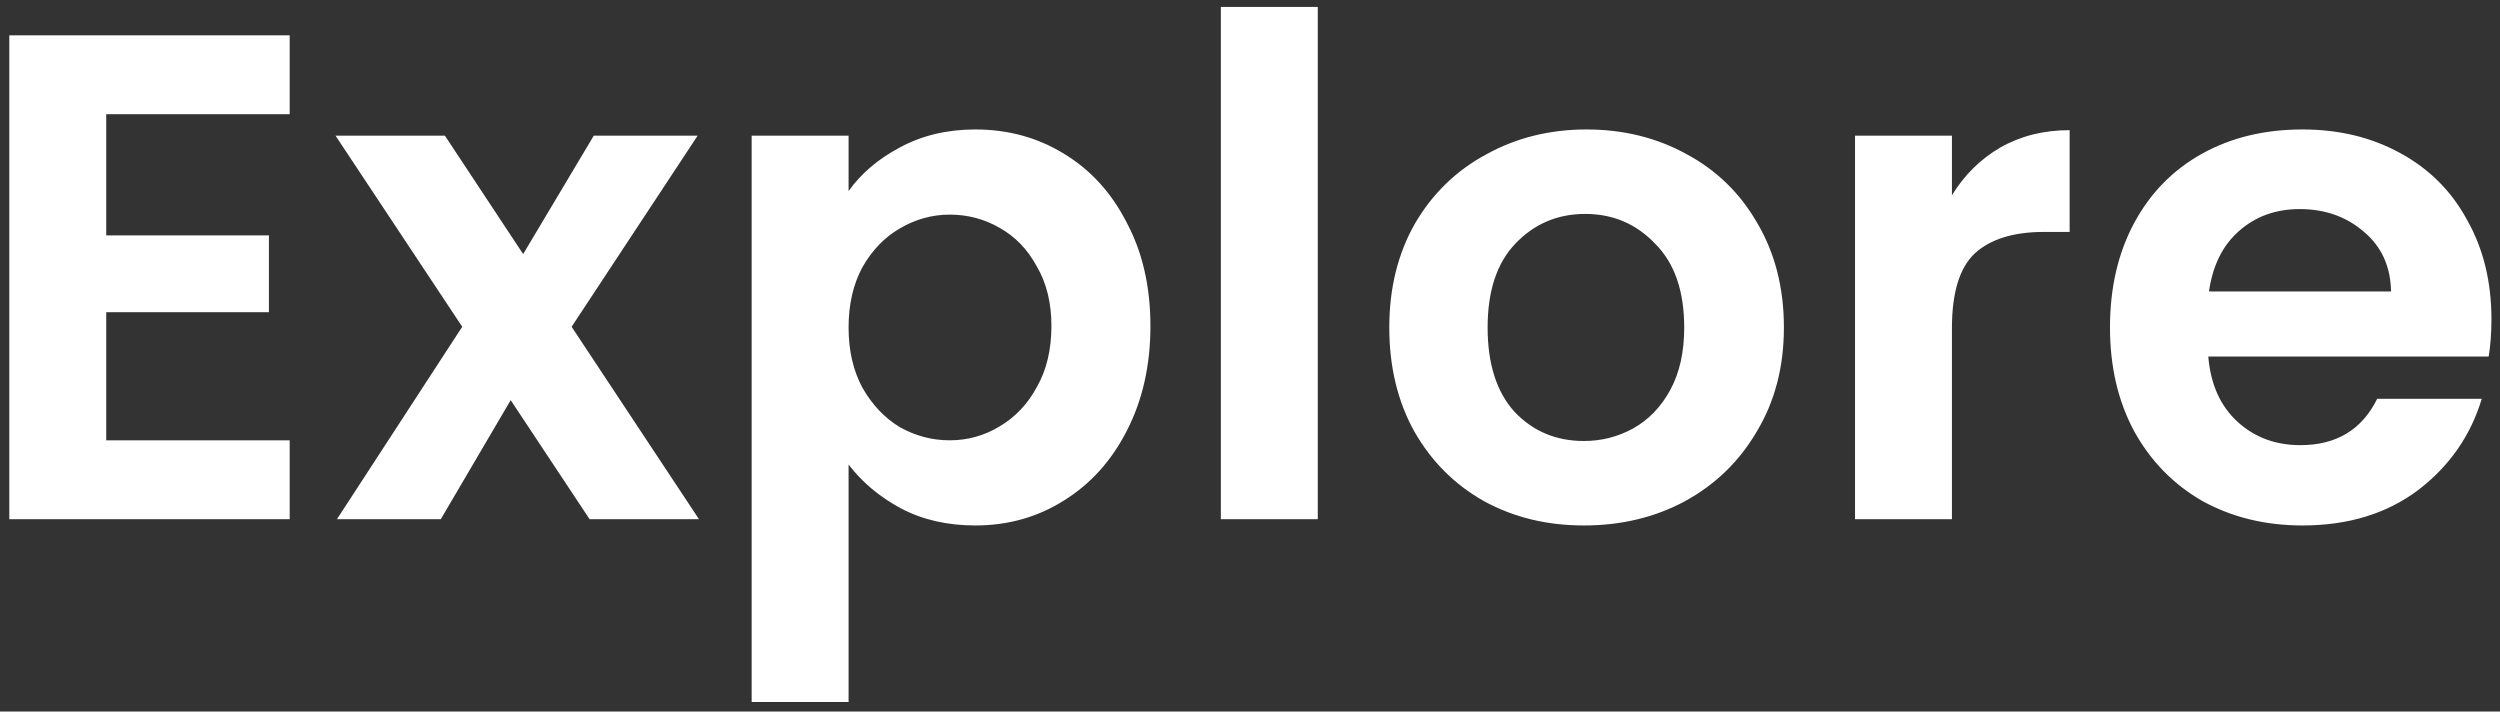 <svg width="130" height="37" viewBox="0 0 130 37" fill="none" xmlns="http://www.w3.org/2000/svg">
<rect x="0" y="0" width="130" height="37" fill="#333333" stroke="none"/>
<path d="M5.524 5.94V12.24H13.984V16.236H5.524V22.896H15.064V27H0.484V1.836H15.064V5.94H5.524ZM30.66 27L26.556 20.808L22.92 27H17.52L24.036 16.992L17.448 7.056H23.136L27.204 13.212L30.876 7.056H36.276L29.724 16.992L36.348 27H30.66ZM44.126 9.936C44.774 9.024 45.662 8.268 46.79 7.668C47.942 7.044 49.25 6.732 50.714 6.732C52.418 6.732 53.954 7.152 55.322 7.992C56.714 8.832 57.806 10.032 58.598 11.592C59.414 13.128 59.822 14.916 59.822 16.956C59.822 18.996 59.414 20.808 58.598 22.392C57.806 23.952 56.714 25.164 55.322 26.028C53.954 26.892 52.418 27.324 50.714 27.324C49.25 27.324 47.954 27.024 46.826 26.424C45.722 25.824 44.822 25.068 44.126 24.156V36.504H39.086V7.056H44.126V9.936ZM54.674 16.956C54.674 15.756 54.422 14.724 53.918 13.86C53.438 12.972 52.79 12.3 51.974 11.844C51.182 11.388 50.318 11.16 49.382 11.16C48.47 11.16 47.606 11.4 46.79 11.88C45.998 12.336 45.35 13.008 44.846 13.896C44.366 14.784 44.126 15.828 44.126 17.028C44.126 18.228 44.366 19.272 44.846 20.16C45.35 21.048 45.998 21.732 46.79 22.212C47.606 22.668 48.47 22.896 49.382 22.896C50.318 22.896 51.182 22.656 51.974 22.176C52.79 21.696 53.438 21.012 53.918 20.124C54.422 19.236 54.674 18.18 54.674 16.956ZM68.524 0.36V27H63.484V0.36H68.524ZM82.359 27.324C80.439 27.324 78.712 26.904 77.175 26.064C75.639 25.2 74.427 23.988 73.54 22.428C72.675 20.868 72.243 19.068 72.243 17.028C72.243 14.988 72.688 13.188 73.576 11.628C74.487 10.068 75.724 8.868 77.284 8.028C78.844 7.164 80.584 6.732 82.504 6.732C84.424 6.732 86.163 7.164 87.724 8.028C89.284 8.868 90.507 10.068 91.395 11.628C92.308 13.188 92.763 14.988 92.763 17.028C92.763 19.068 92.296 20.868 91.359 22.428C90.448 23.988 89.2 25.2 87.615 26.064C86.055 26.904 84.303 27.324 82.359 27.324ZM82.359 22.932C83.272 22.932 84.124 22.716 84.915 22.284C85.731 21.828 86.379 21.156 86.859 20.268C87.34 19.38 87.579 18.3 87.579 17.028C87.579 15.132 87.076 13.68 86.067 12.672C85.084 11.64 83.871 11.124 82.431 11.124C80.992 11.124 79.779 11.64 78.796 12.672C77.835 13.68 77.356 15.132 77.356 17.028C77.356 18.924 77.823 20.388 78.76 21.42C79.719 22.428 80.919 22.932 82.359 22.932ZM101.501 10.152C102.149 9.096 102.989 8.268 104.021 7.668C105.077 7.068 106.277 6.768 107.621 6.768V12.06H106.289C104.705 12.06 103.505 12.432 102.689 13.176C101.897 13.92 101.501 15.216 101.501 17.064V27H96.461V7.056H101.501V10.152ZM129.555 16.596C129.555 17.316 129.507 17.964 129.411 18.54H114.831C114.951 19.98 115.455 21.108 116.343 21.924C117.231 22.74 118.323 23.148 119.619 23.148C121.491 23.148 122.823 22.344 123.615 20.736H129.051C128.475 22.656 127.371 24.24 125.739 25.488C124.107 26.712 122.103 27.324 119.727 27.324C117.807 27.324 116.079 26.904 114.543 26.064C113.031 25.2 111.843 23.988 110.979 22.428C110.139 20.868 109.719 19.068 109.719 17.028C109.719 14.964 110.139 13.152 110.979 11.592C111.819 10.032 112.995 8.832 114.507 7.992C116.019 7.152 117.759 6.732 119.727 6.732C121.623 6.732 123.315 7.14 124.803 7.956C126.315 8.772 127.479 9.936 128.295 11.448C129.135 12.936 129.555 14.652 129.555 16.596ZM124.335 15.156C124.311 13.86 123.843 12.828 122.931 12.06C122.019 11.268 120.903 10.872 119.583 10.872C118.335 10.872 117.279 11.256 116.415 12.024C115.575 12.768 115.059 13.812 114.867 15.156H124.335Z" fill="white"/>
</svg>
